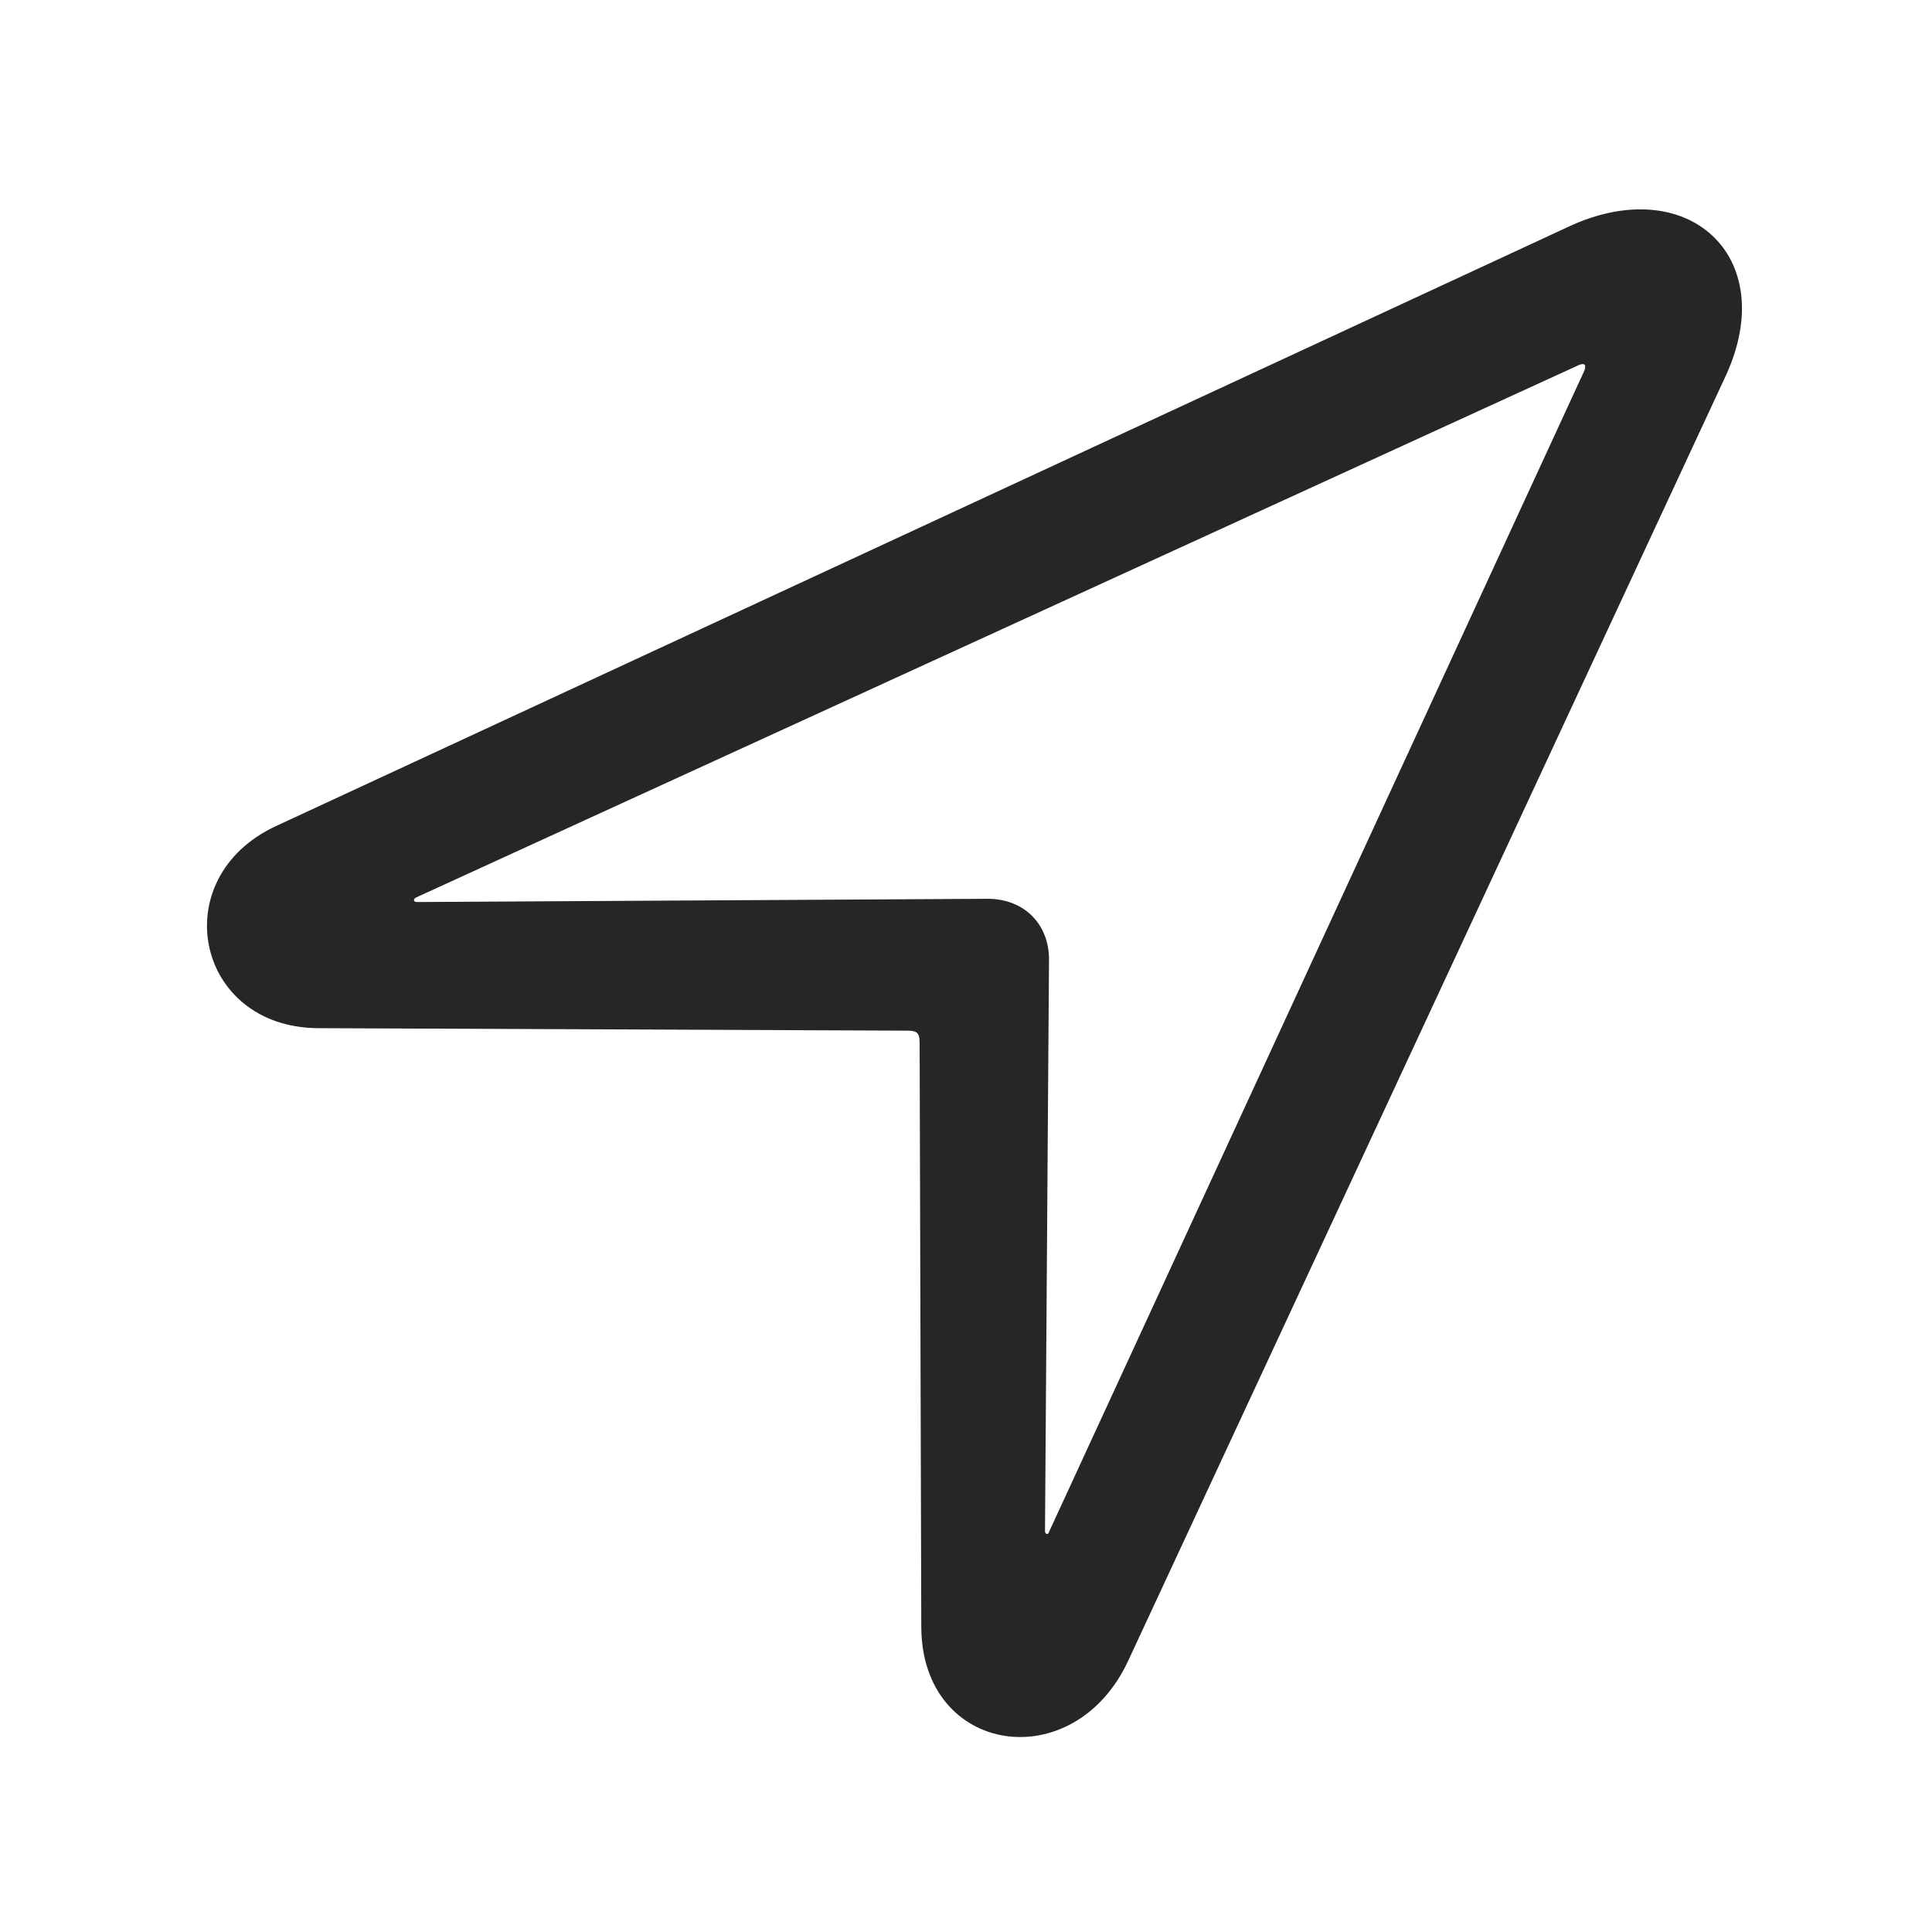 <svg width="28" height="28" viewBox="0 0 28 28" fill="none" xmlns="http://www.w3.org/2000/svg">
<path d="M4 11.972C2.383 12.722 2.828 14.89 4.609 14.901L13.152 14.937C13.293 14.937 13.328 14.972 13.328 15.112L13.352 23.585C13.363 25.437 15.566 25.765 16.352 24.066L25.012 5.444C25.809 3.71 24.449 2.48 22.727 3.288L4 11.972ZM6.039 13.073C5.992 13.073 5.981 13.026 6.039 13.003L22.879 5.292C22.961 5.257 22.996 5.28 22.961 5.374L15.203 22.202C15.191 22.249 15.145 22.237 15.145 22.191L15.203 13.905C15.203 13.39 14.84 13.026 14.313 13.026L6.039 13.073Z" fill="black" fill-opacity="0.85"/>
</svg>
